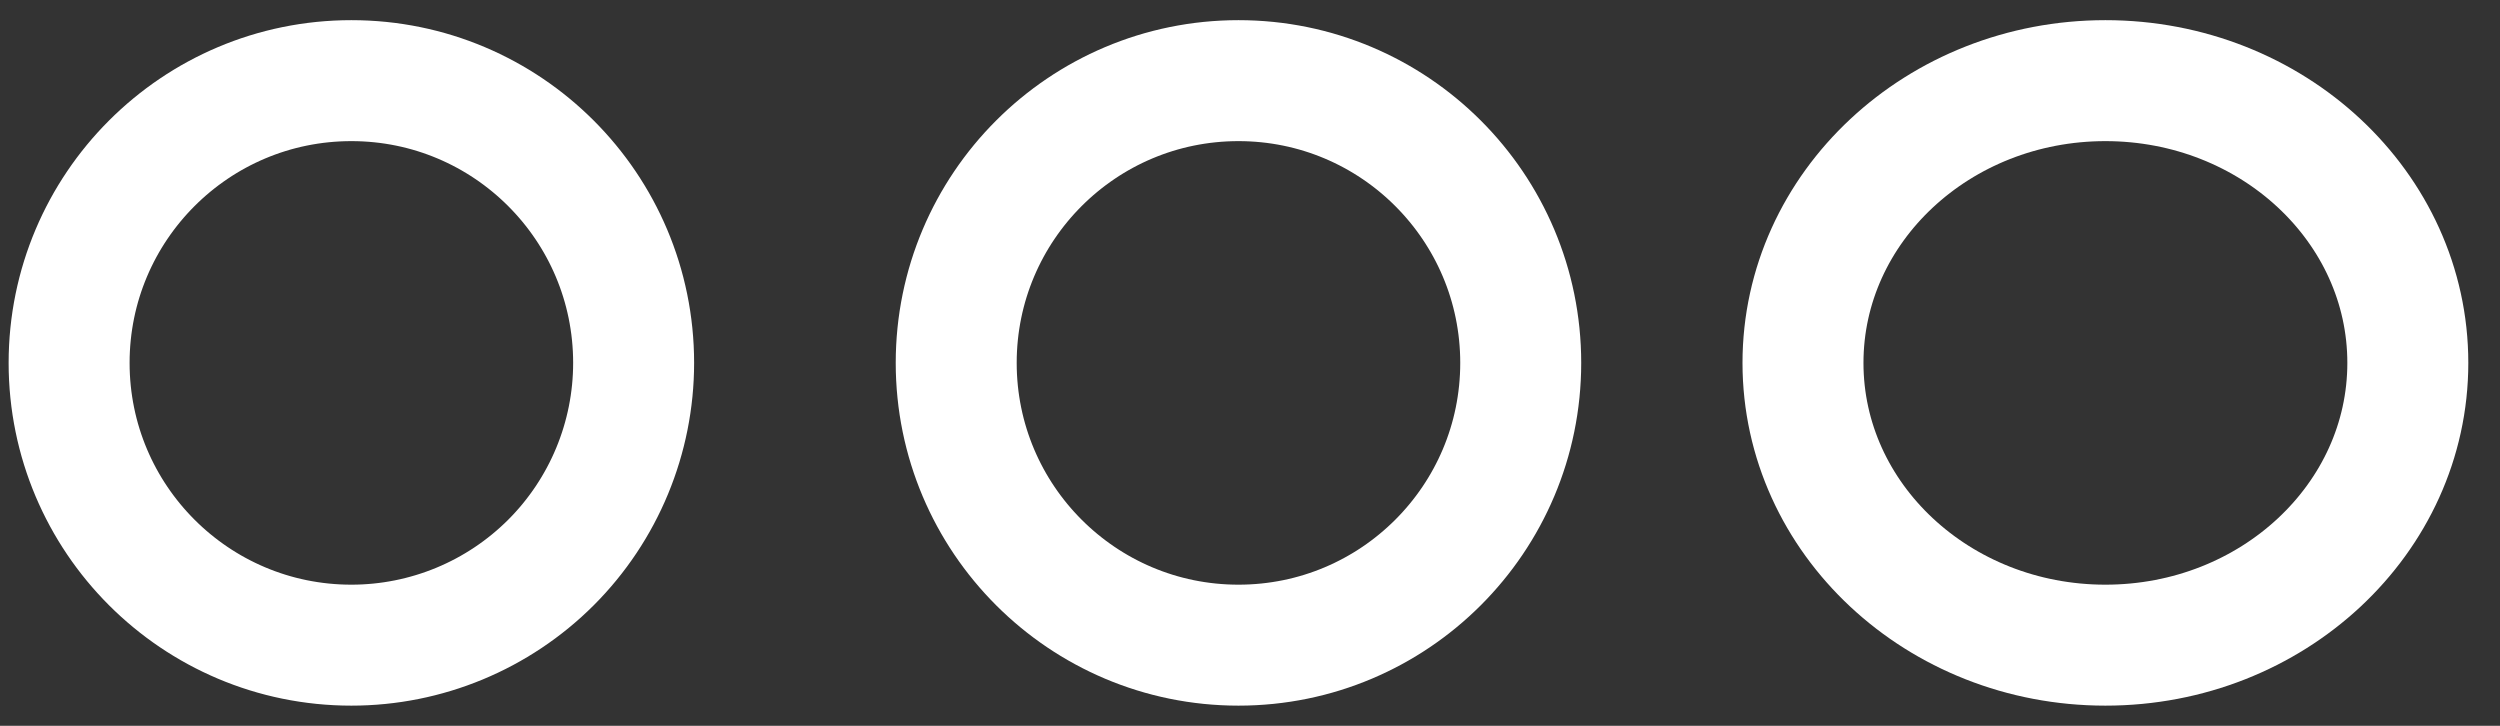 <svg width="62" height="18" viewBox="0 0 62 18" fill="none" xmlns="http://www.w3.org/2000/svg">
<rect x="0" y="0" width="62" height="18" fill="#333333" stroke="none"/>
<path fill-rule="evenodd" clip-rule="evenodd" d="M15.714 9C15.714 5.134 12.58 2 8.714 2C4.848 2 1.714 5.134 1.714 9C1.714 12.866 4.848 16 8.714 16C10.571 16 12.351 15.262 13.664 13.95C14.977 12.637 15.714 10.856 15.714 9Z" stroke="white" stroke-width="3" stroke-linecap="round" stroke-linejoin="round"/>
<path fill-rule="evenodd" clip-rule="evenodd" d="M37.714 9C37.714 5.134 34.58 2 30.714 2C26.848 2 23.714 5.134 23.714 9C23.714 12.866 26.848 16 30.714 16C34.58 16 37.714 12.866 37.714 9Z" stroke="white" stroke-width="3" stroke-linecap="round" stroke-linejoin="round"/>
<path fill-rule="evenodd" clip-rule="evenodd" d="M59.714 9C59.714 5.134 56.356 2 52.214 2C48.072 2 44.714 5.134 44.714 9C44.714 12.866 48.072 16 52.214 16C56.356 16 59.714 12.866 59.714 9Z" stroke="white" stroke-width="3" stroke-linecap="round" stroke-linejoin="round"/>
</svg>
